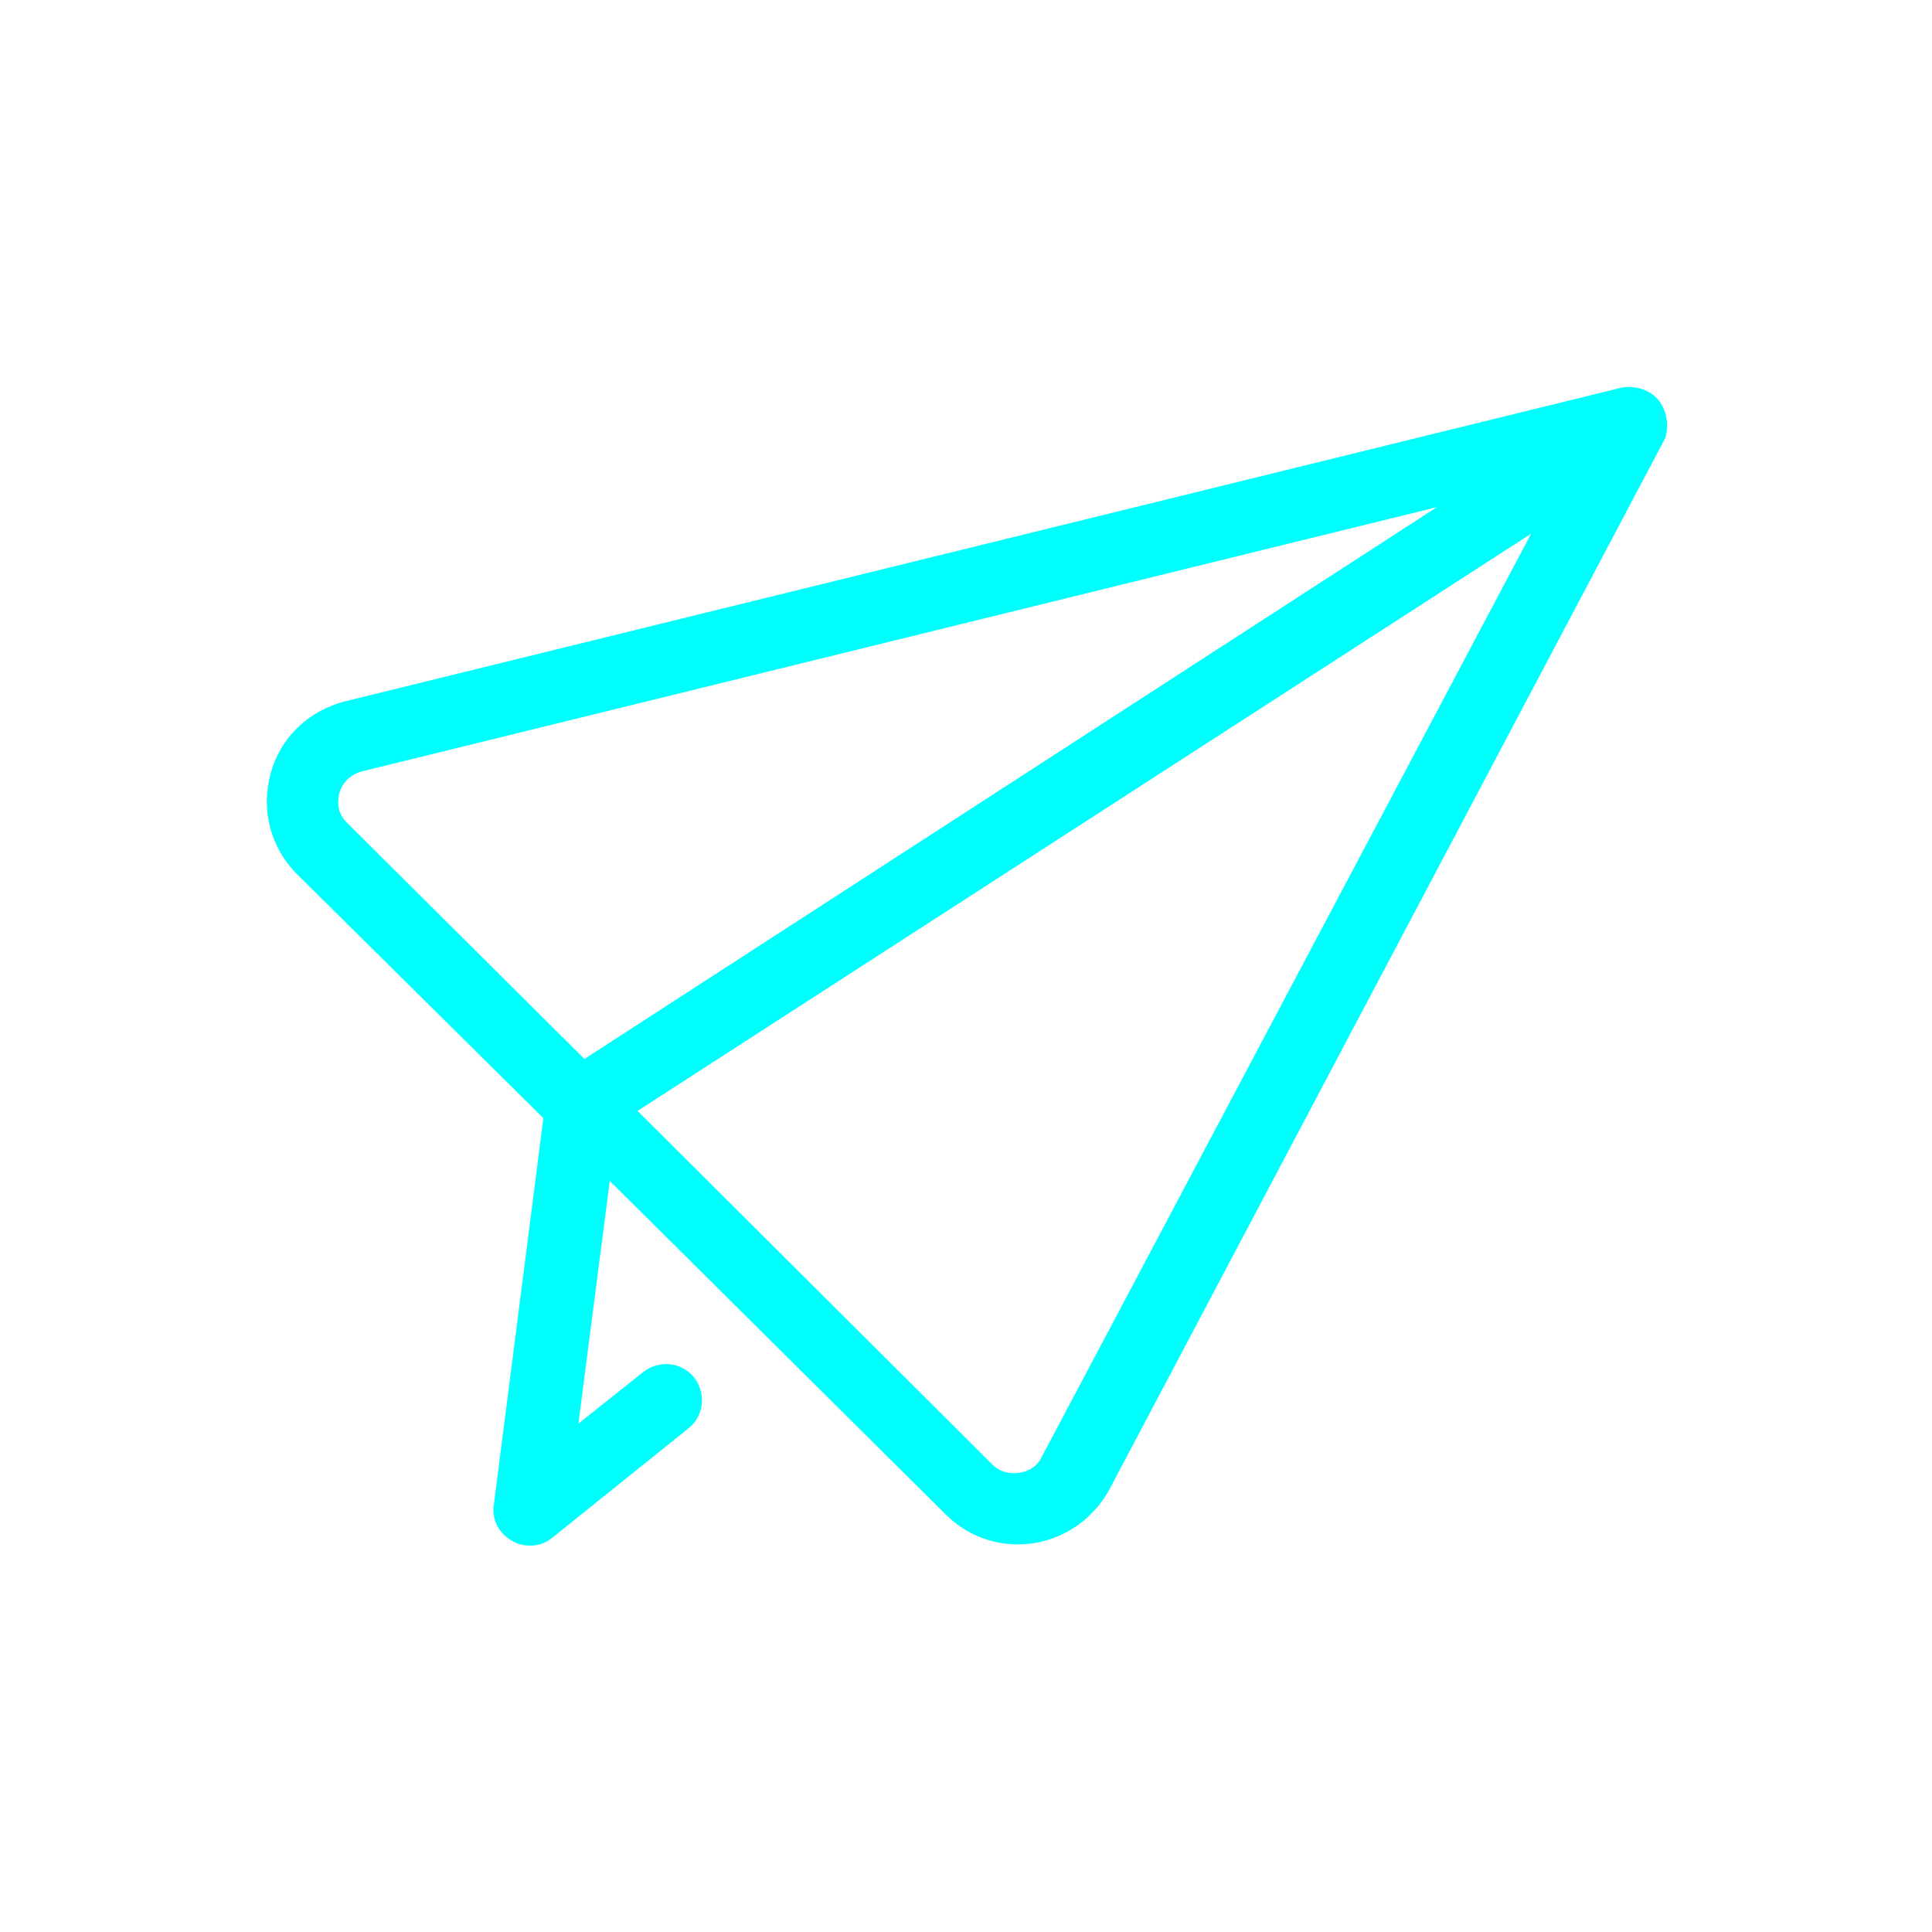 <?xml version="1.0" standalone="no"?><!DOCTYPE svg PUBLIC "-//W3C//DTD SVG 1.1//EN" "http://www.w3.org/Graphics/SVG/1.1/DTD/svg11.dtd"><svg t="1585404769352" class="icon" viewBox="0 0 1024 1024" version="1.1" xmlns="http://www.w3.org/2000/svg" p-id="8582" xmlns:xlink="http://www.w3.org/1999/xlink" width="40" height="40"><defs><style type="text/css"></style></defs><path d="M879.36 212.48c-4.48-5.76-12.16-8.32-19.84-7.04L182.4 371.84c-19.2 5.12-33.92 19.2-39.04 38.4-5.12 19.2 0 39.04 14.08 53.12L288 592.64l-26.24 204.8c-1.28 7.68 2.56 15.36 9.6 19.2 3.2 1.92 6.4 2.56 9.6 2.56 4.48 0 8.32-1.28 12.16-4.48l71.68-57.6c8.32-6.4 9.6-18.56 3.2-26.88-6.4-8.32-18.56-9.6-26.88-3.2l-34.56 27.52 16.64-128.64 177.92 176.64c10.24 10.24 23.68 16 38.4 16 20.48 0 39.04-11.52 48.64-29.44l294.4-556.8c1.92-5.76 1.28-14.08-3.2-19.84z m-699.52 208c0.64-2.56 3.2-8.96 11.52-11.52L761.6 268.8 309.76 561.28 183.68 435.84c-5.76-5.76-4.48-12.8-3.84-15.36z m372.48 351.36c-2.56 5.76-8.32 8.96-14.72 8.96-3.2 0-7.68-0.64-11.52-4.48L337.92 588.8l473.6-305.92-259.2 488.96z" p-id="8583" fill="#00fffc"></path></svg>